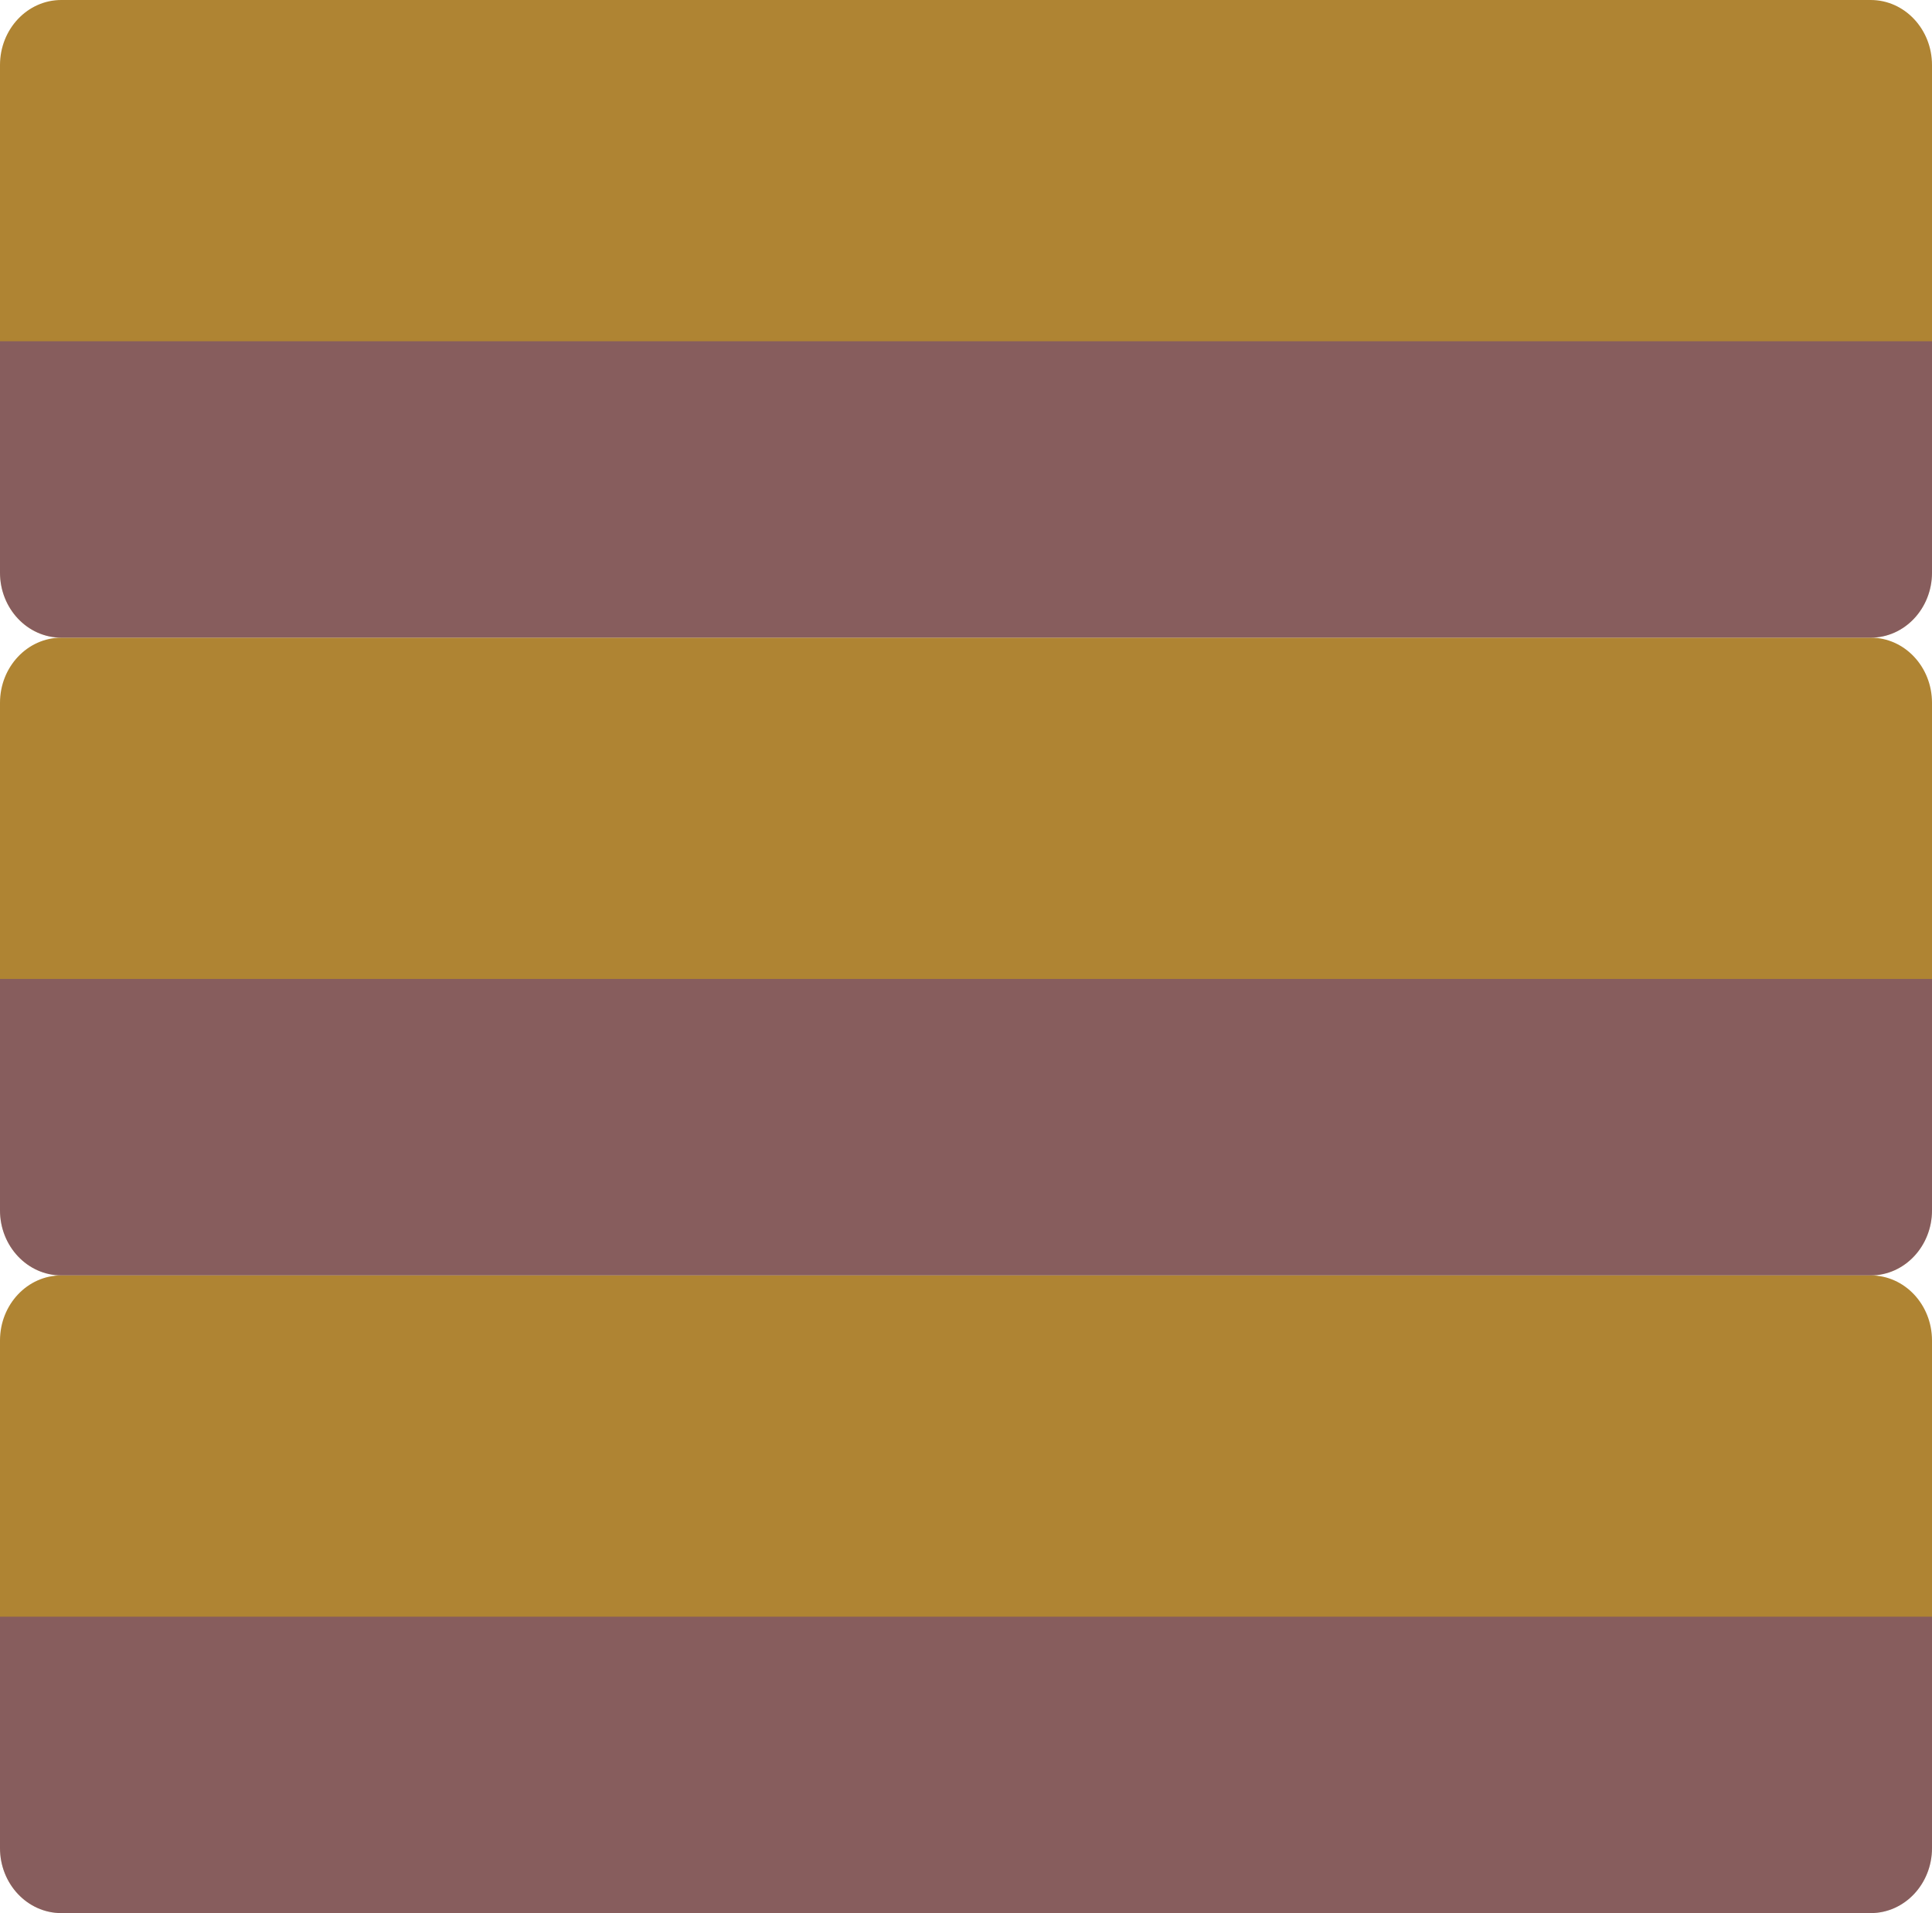 <svg id="StairsDown" xmlns="http://www.w3.org/2000/svg" viewBox="0 0 331.71 328.54"><defs><style>.cls-1{fill:#af8433;}.cls-2{fill:#2800be;opacity:0.3;}</style></defs><title>StairsDown</title><path class="cls-1" d="M3593.11,2276.53h310.67c5.81,0,10.52-5,10.52-11.17V2178.2c0-6.18-4.71-11.18-10.52-11.18H3593.11c-5.81,0-10.52,5-10.52,11.18v87.16C3582.59,2271.53,3587.3,2276.53,3593.11,2276.53Z" transform="translate(-3582.59 -1947.99)"/><path class="cls-1" d="M3914.3,2068.68v87.16c0,6.17-4.7,11.18-10.51,11.18H3593.12c-5.81,0-10.53-5-10.53-11.18v-87.16c0-6.17,4.72-11.18,10.53-11.18h310.67C3909.6,2057.5,3914.3,2062.51,3914.3,2068.68Z" transform="translate(-3582.59 -1947.99)"/><path class="cls-1" d="M3593.11,2057.5h310.67c5.81,0,10.52-5,10.52-11.17v-87.17c0-6.17-4.71-11.17-10.52-11.17H3593.11c-5.81,0-10.52,5-10.52,11.17v87.17C3582.59,2052.5,3587.3,2057.5,3593.11,2057.5Z" transform="translate(-3582.59 -1947.99)"/><path class="cls-2" d="M3914.3,2155.83v-39.72H3582.59v39.72c0,6.17,4.72,11.18,10.53,11.18h310.67C3909.6,2167,3914.3,2162,3914.3,2155.83Z" transform="translate(-3582.59 -1947.99)"/><path class="cls-2" d="M3914.3,2046.31v-39.72H3582.59v39.72c0,6.17,4.72,11.18,10.53,11.18h310.67C3909.6,2057.49,3914.3,2052.48,3914.3,2046.31Z" transform="translate(-3582.59 -1947.99)"/><path class="cls-2" d="M3914.3,2265.35v-39.72H3582.59v39.72c0,6.17,4.72,11.18,10.53,11.18h310.67C3909.6,2276.53,3914.3,2271.52,3914.3,2265.35Z" transform="translate(-3582.59 -1947.99)"/></svg>